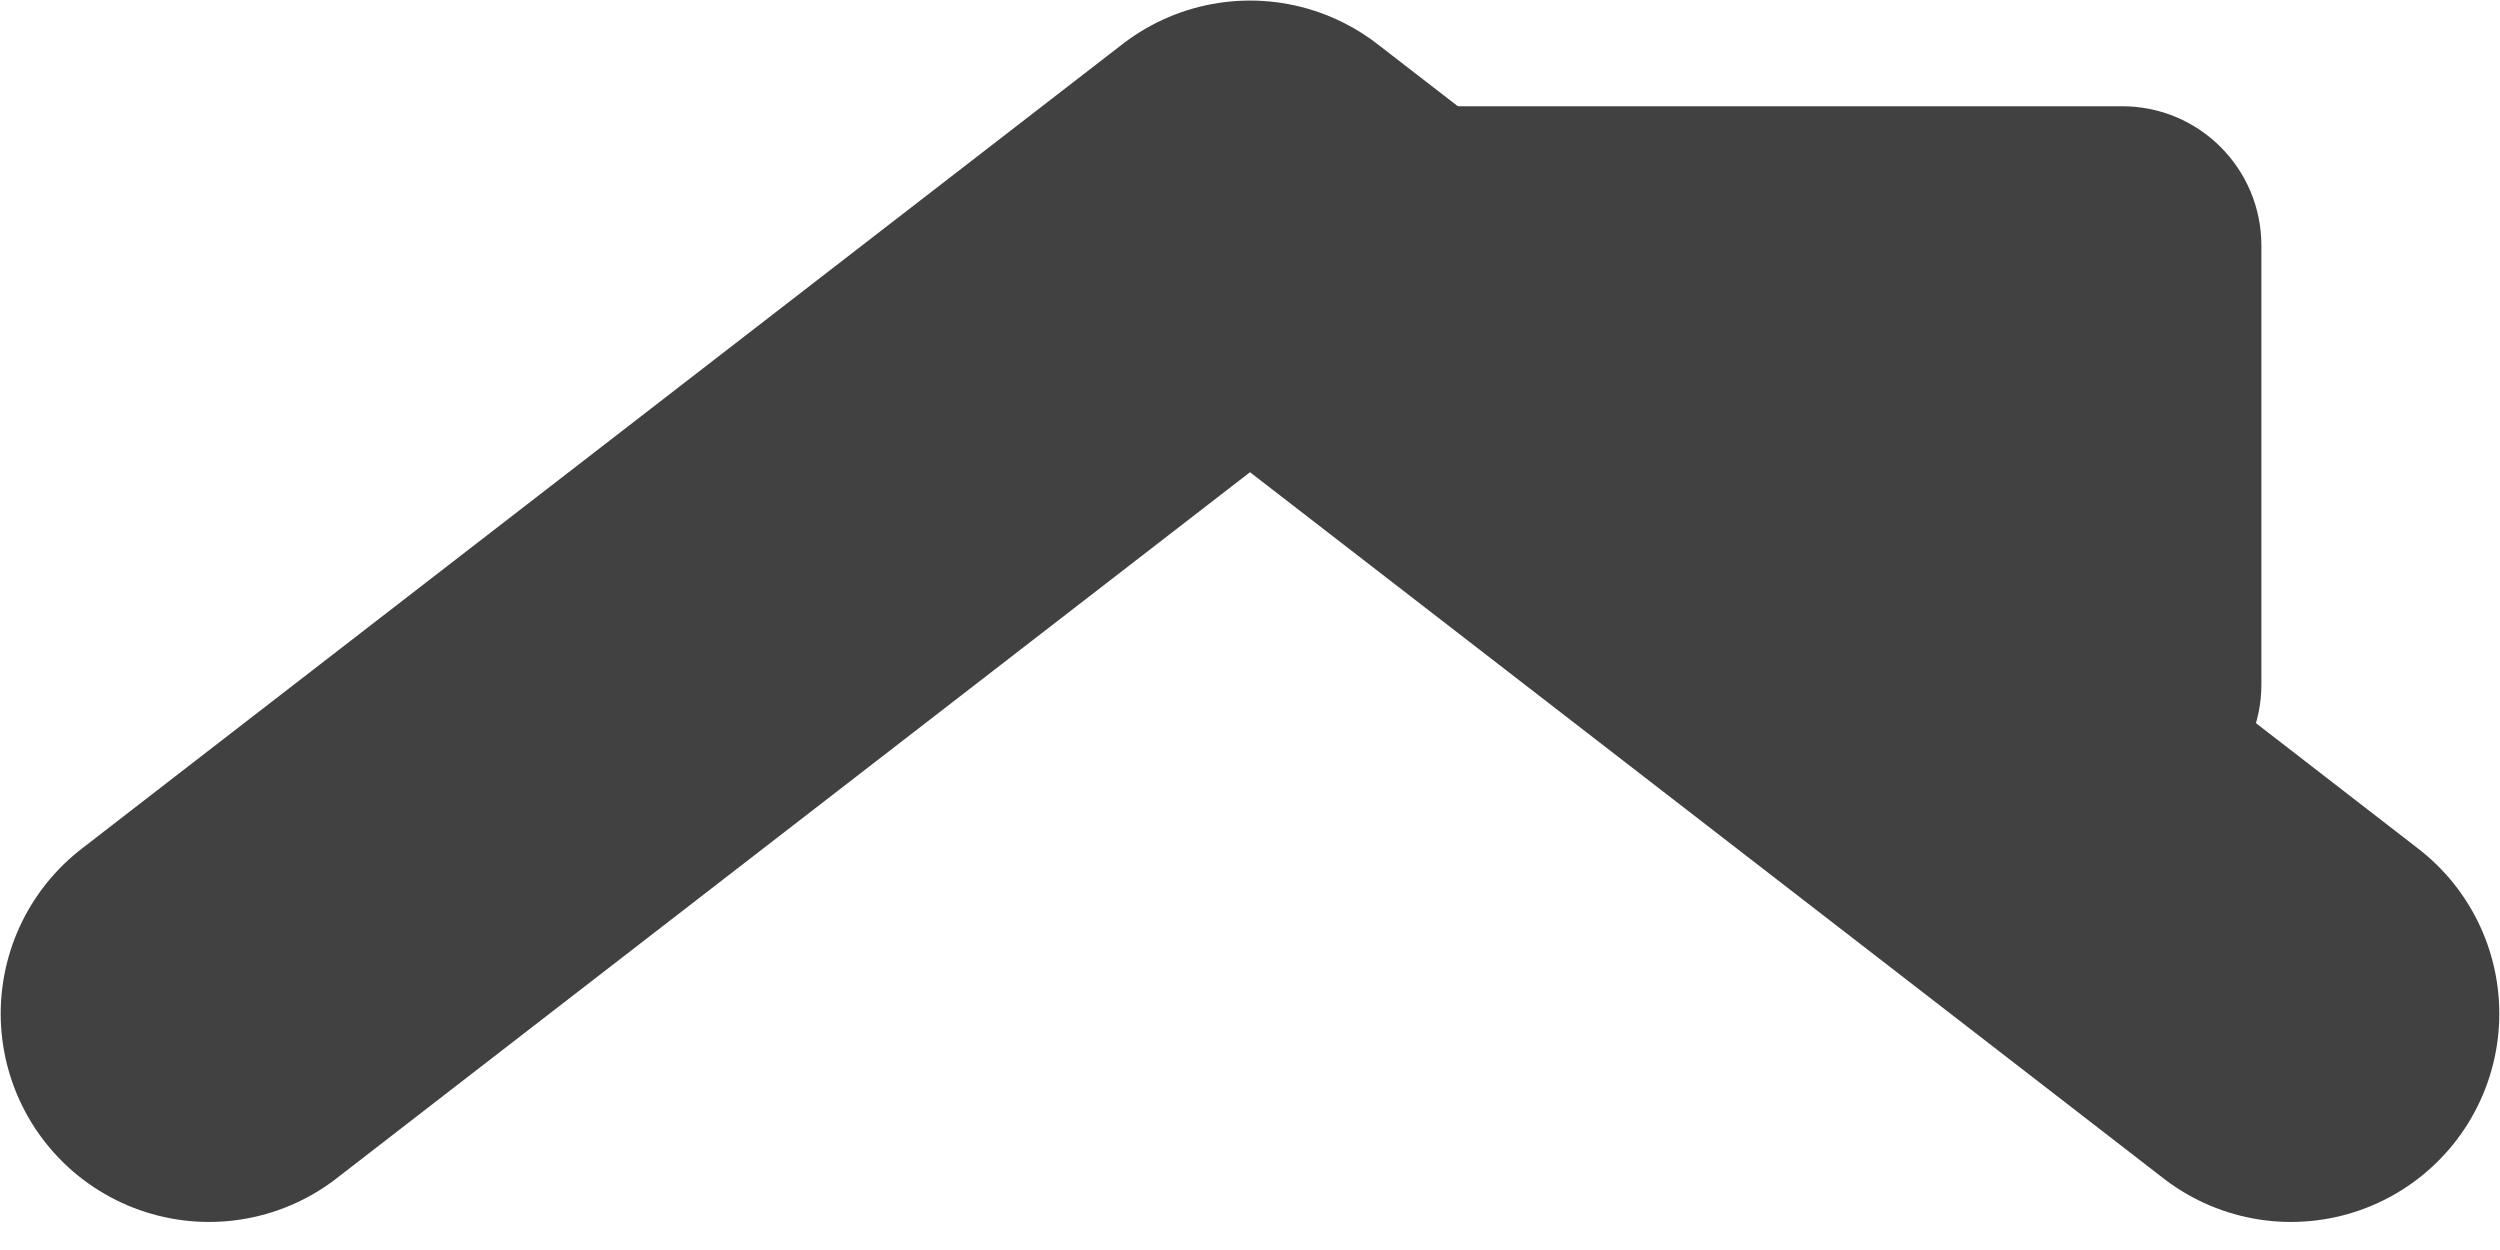 <svg width="18" height="9" viewBox="0 0 18 9" fill="none" xmlns="http://www.w3.org/2000/svg">
<path d="M16.495 7.298L15.678 6.666L9 1.504L2.322 6.666L1.505 7.298" stroke="#414141" stroke-width="3" stroke-linecap="round" stroke-linejoin="round"/>
<path fill-rule="evenodd" clip-rule="evenodd" d="M13.429 4.928H15.28L15.28 1.768L9.341 1.768L13.429 4.928Z" fill="#414141"/>
<path d="M15.28 4.928V5.931C15.834 5.931 16.282 5.482 16.282 4.928H15.28ZM13.429 4.928L12.816 5.722C12.991 5.857 13.207 5.931 13.429 5.931V4.928ZM15.28 1.768L16.282 1.768C16.282 1.214 15.834 0.765 15.28 0.765V1.768ZM9.341 1.768V0.765C8.912 0.765 8.53 1.038 8.392 1.444C8.253 1.85 8.388 2.299 8.727 2.561L9.341 1.768ZM15.28 3.925L13.429 3.925V5.931H15.28L15.28 3.925ZM14.277 1.768V4.928H16.282L16.282 1.768L14.277 1.768ZM9.341 2.771L15.28 2.771V0.765L9.341 0.765V2.771ZM8.727 2.561L12.816 5.722L14.043 4.135L9.954 0.974L8.727 2.561Z" fill="#414141"/>
</svg>
